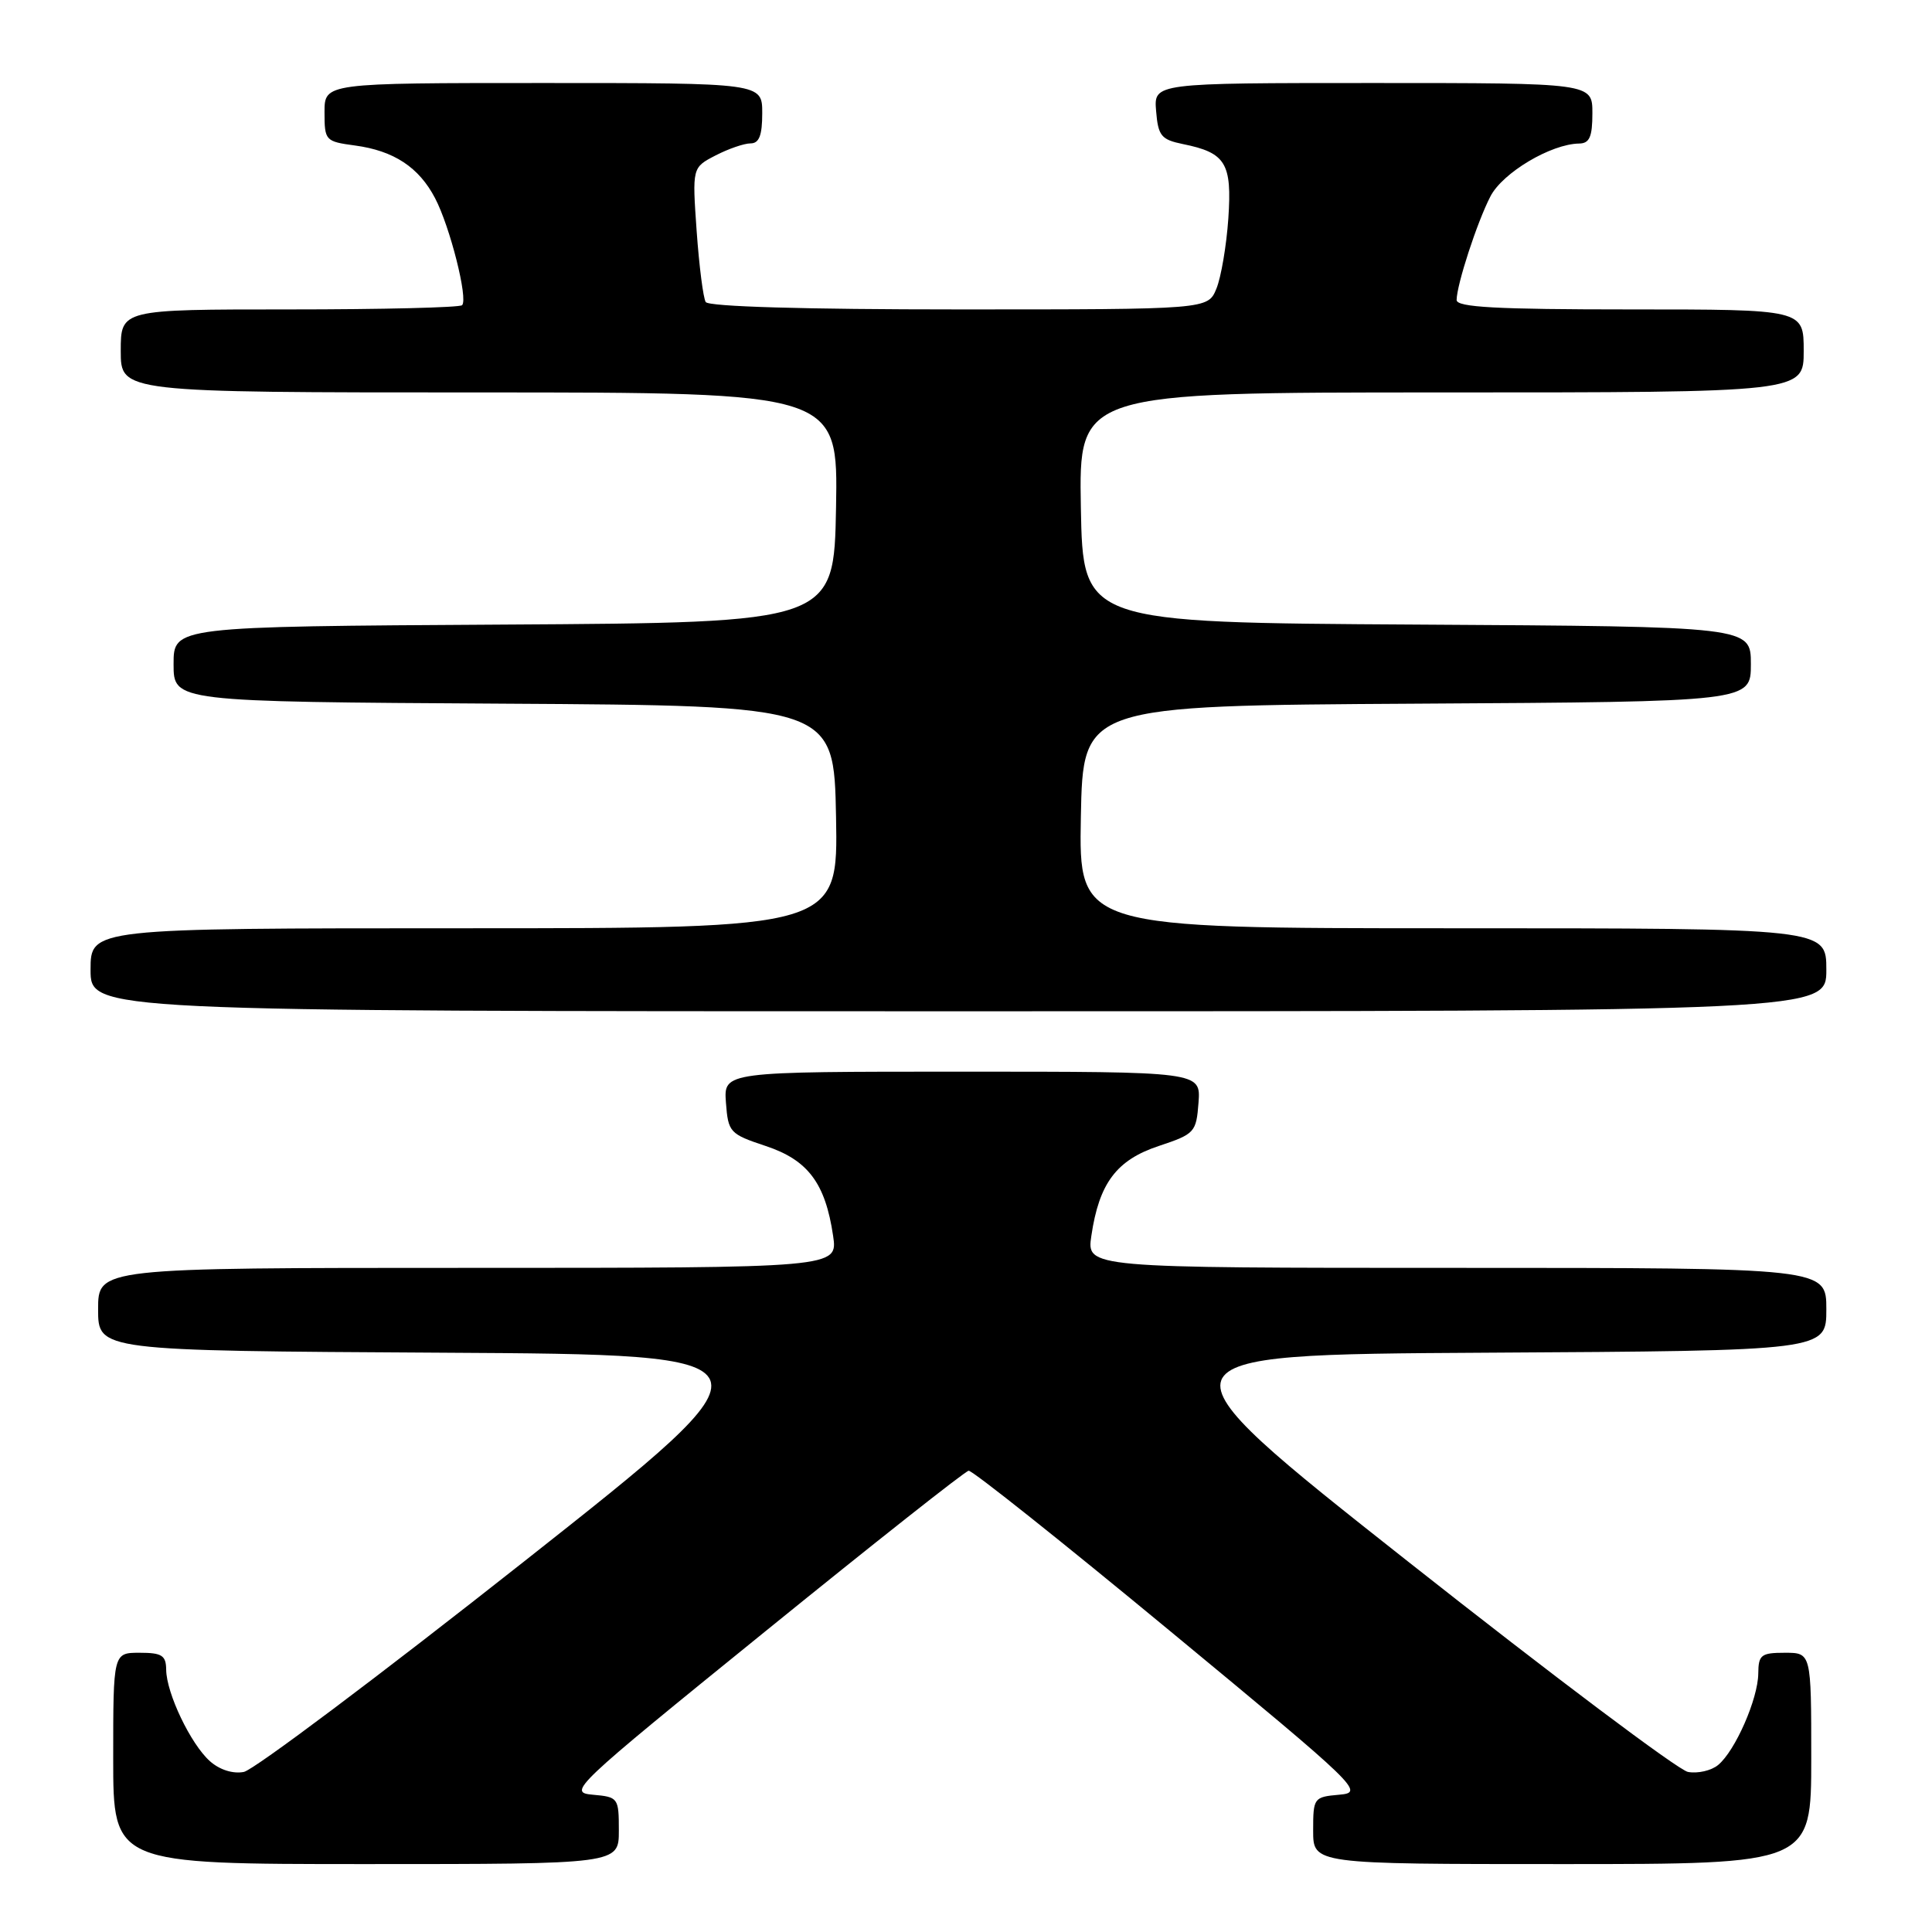 <?xml version="1.0" encoding="UTF-8" standalone="no"?>
<!DOCTYPE svg PUBLIC "-//W3C//DTD SVG 1.1//EN" "http://www.w3.org/Graphics/SVG/1.1/DTD/svg11.dtd" >
<svg xmlns="http://www.w3.org/2000/svg" xmlns:xlink="http://www.w3.org/1999/xlink" version="1.1" viewBox="0 0 256 256">
 <g >
 <path fill="currentColor"
d=" M 82.00 242.56 C 82.00 238.22 81.92 238.11 78.55 237.81 C 75.19 237.51 75.85 236.88 101.30 216.25 C 115.71 204.56 127.88 194.94 128.35 194.88 C 128.82 194.81 140.83 204.37 155.05 216.13 C 180.24 236.95 180.82 237.51 177.45 237.81 C 174.08 238.11 174.00 238.22 174.00 242.56 C 174.00 247.00 174.00 247.00 207.00 247.00 C 240.00 247.00 240.00 247.00 240.00 233.00 C 240.00 219.00 240.00 219.00 236.50 219.00 C 233.35 219.00 233.00 219.28 232.98 221.75 C 232.95 225.10 229.93 232.00 227.66 233.87 C 226.76 234.62 224.95 235.03 223.66 234.79 C 222.37 234.54 205.68 222.00 186.58 206.92 C 151.85 179.50 151.85 179.50 196.92 179.24 C 242.00 178.98 242.00 178.98 242.00 173.49 C 242.00 168.00 242.00 168.00 192.99 168.00 C 143.98 168.00 143.98 168.00 144.61 163.75 C 145.64 156.77 147.94 153.71 153.54 151.85 C 158.32 150.26 158.51 150.04 158.81 146.10 C 159.11 142.00 159.11 142.00 127.50 142.00 C 95.89 142.00 95.89 142.00 96.19 146.10 C 96.49 150.04 96.68 150.26 101.46 151.85 C 107.06 153.71 109.36 156.77 110.39 163.75 C 111.02 168.00 111.02 168.00 62.01 168.00 C 13.00 168.00 13.00 168.00 13.00 173.49 C 13.00 178.98 13.00 178.98 58.58 179.24 C 104.15 179.50 104.15 179.50 69.42 206.92 C 50.32 222.00 33.62 234.54 32.31 234.79 C 30.87 235.07 29.10 234.51 27.82 233.37 C 25.28 231.12 22.05 224.36 22.02 221.25 C 22.00 219.35 21.46 219.00 18.50 219.00 C 15.00 219.00 15.00 219.00 15.00 233.00 C 15.00 247.00 15.00 247.00 48.50 247.00 C 82.00 247.00 82.00 247.00 82.00 242.56 Z  M 242.00 128.50 C 242.00 123.00 242.00 123.00 192.47 123.00 C 142.95 123.00 142.95 123.00 143.22 108.25 C 143.50 93.50 143.50 93.50 187.75 93.24 C 232.00 92.98 232.00 92.98 232.00 88.00 C 232.00 83.02 232.00 83.02 187.75 82.76 C 143.50 82.50 143.50 82.50 143.22 67.25 C 142.95 52.00 142.95 52.00 190.97 52.00 C 239.00 52.00 239.00 52.00 239.00 46.50 C 239.00 41.00 239.00 41.00 216.00 41.00 C 198.26 41.00 193.00 40.71 193.01 39.75 C 193.03 37.70 195.72 29.44 197.49 26.02 C 199.11 22.88 205.52 19.07 209.25 19.02 C 210.62 19.00 211.00 18.13 211.00 15.00 C 211.00 11.00 211.00 11.00 181.94 11.00 C 152.88 11.00 152.88 11.00 153.19 14.71 C 153.46 18.01 153.87 18.50 156.74 19.09 C 162.42 20.24 163.26 21.61 162.76 28.96 C 162.51 32.56 161.80 36.74 161.18 38.25 C 160.05 41.00 160.05 41.00 127.08 41.00 C 106.61 41.00 93.89 40.63 93.51 40.02 C 93.18 39.48 92.64 35.25 92.31 30.62 C 91.72 22.20 91.72 22.20 94.81 20.60 C 96.51 19.72 98.60 19.00 99.45 19.00 C 100.59 19.00 101.00 17.95 101.00 15.00 C 101.00 11.00 101.00 11.00 72.00 11.00 C 43.00 11.00 43.00 11.00 43.00 14.87 C 43.00 18.63 43.11 18.75 47.04 19.28 C 52.18 19.97 55.51 22.16 57.65 26.26 C 59.63 30.04 62.05 39.62 61.23 40.44 C 60.92 40.75 50.62 41.00 38.33 41.00 C 16.00 41.00 16.00 41.00 16.00 46.50 C 16.00 52.00 16.00 52.00 63.53 52.00 C 111.05 52.00 111.05 52.00 110.78 67.25 C 110.50 82.50 110.50 82.50 66.75 82.76 C 23.00 83.02 23.00 83.02 23.00 88.00 C 23.00 92.98 23.00 92.98 66.75 93.24 C 110.50 93.50 110.50 93.50 110.78 108.25 C 111.05 123.00 111.05 123.00 61.53 123.00 C 12.00 123.00 12.00 123.00 12.00 128.50 C 12.00 134.00 12.00 134.00 127.00 134.00 C 242.00 134.00 242.00 134.00 242.00 128.50 Z "/>
</g>
</svg>